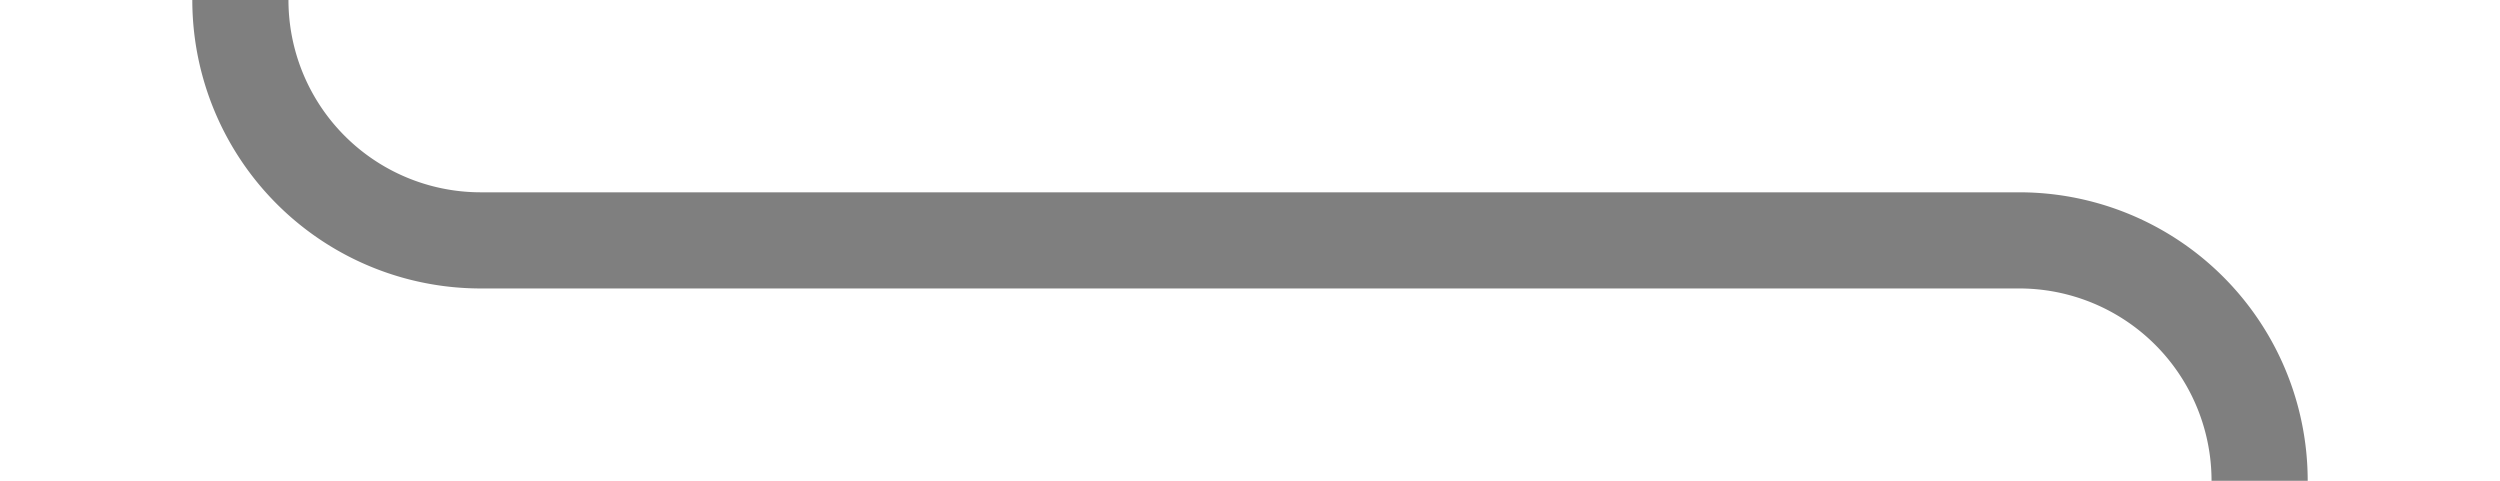 ﻿<?xml version="1.0" encoding="utf-8"?>
<svg version="1.1" xmlns:xlink="http://www.w3.org/1999/xlink" width="52px" height="10px" preserveAspectRatio="xMinYMid meet" viewBox="2102 560  52 8" xmlns="http://www.w3.org/2000/svg">
  <path d="M 2108.145 500.642  A 3 3 0 0 0 2107 503 L 2107 559  A 5 5 0 0 0 2112 564 L 2144 564  A 5 5 0 0 1 2149 569 L 2149 574  " stroke-width="2" stroke="#7f7f7f" fill="none" />
  <path d="M 2107.242 498.32  A 3.5 3.5 0 0 0 2103.742 501.82 A 3.5 3.5 0 0 0 2107.242 505.32 A 3.5 3.5 0 0 0 2110.742 501.82 A 3.5 3.5 0 0 0 2107.242 498.32 Z " fill-rule="nonzero" fill="#7f7f7f" stroke="none" />
</svg>